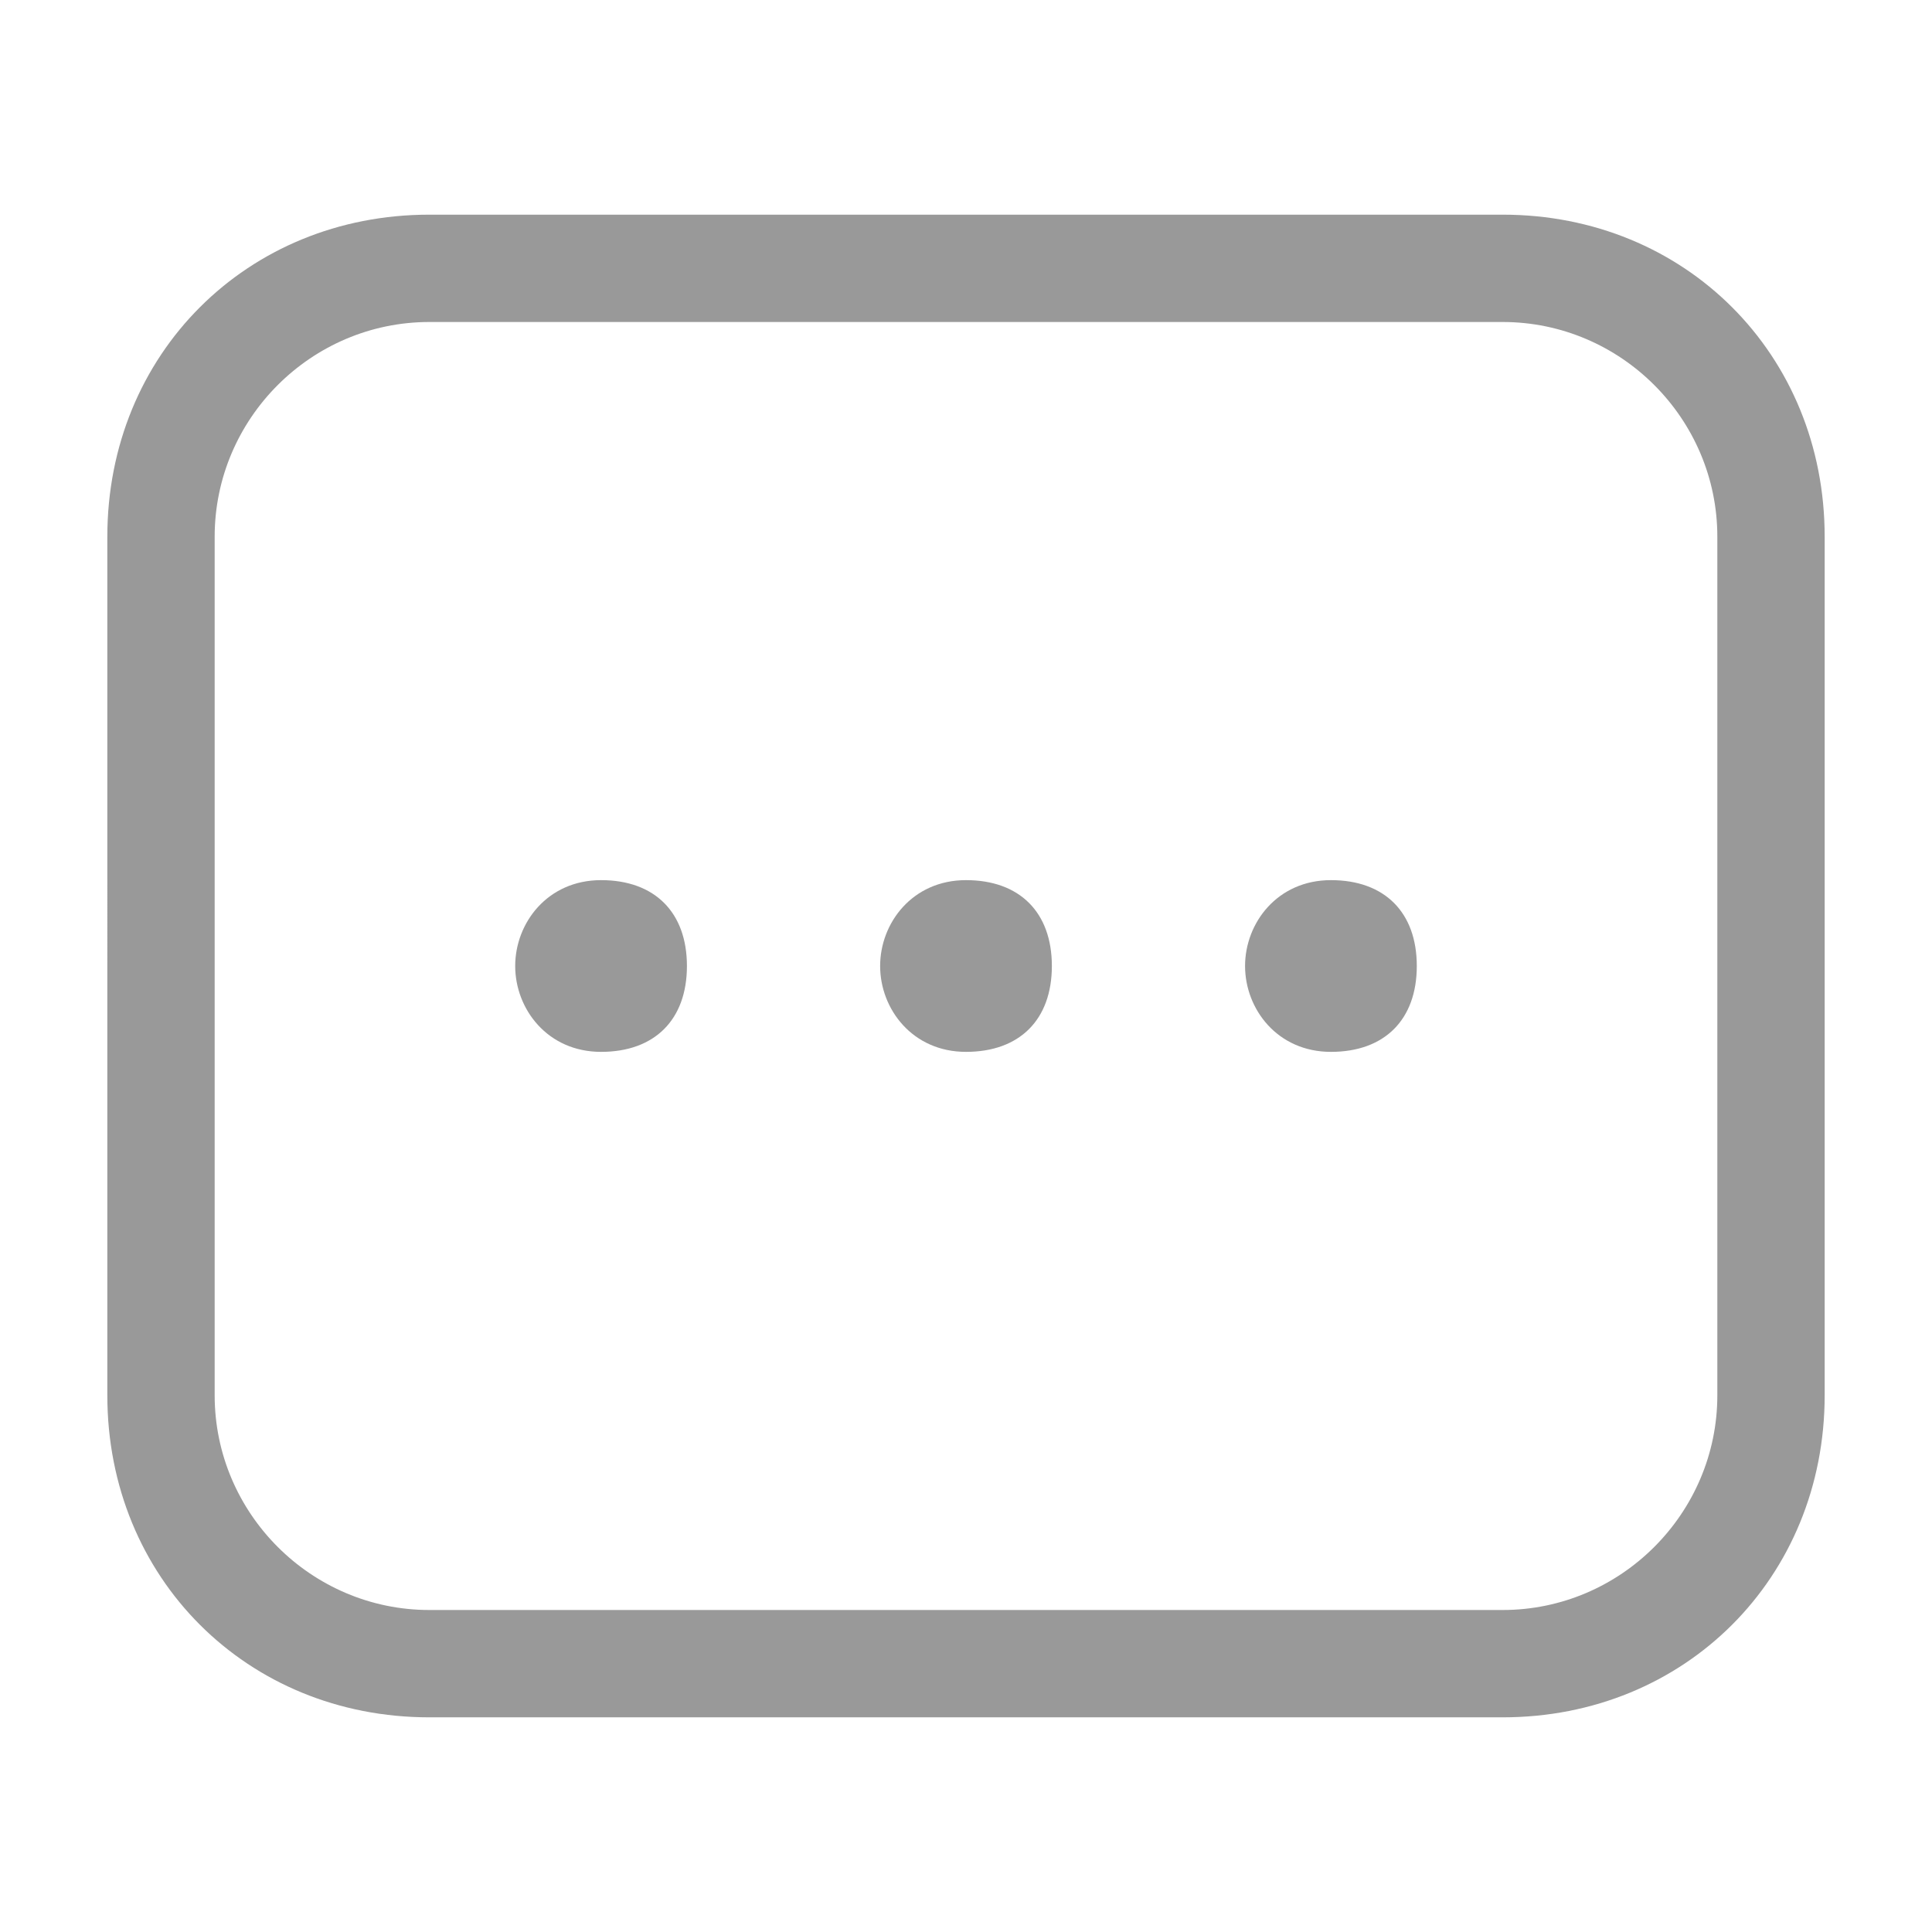 <?xml version="1.0" standalone="no"?><!DOCTYPE svg PUBLIC "-//W3C//DTD SVG 1.1//EN" "http://www.w3.org/Graphics/SVG/1.1/DTD/svg11.dtd"><svg t="1545297010352" class="icon" style="" viewBox="0 0 1024 1024" version="1.1" xmlns="http://www.w3.org/2000/svg" p-id="2437" xmlns:xlink="http://www.w3.org/1999/xlink" width="200" height="200"><defs><style type="text/css"></style></defs><path d="M227.556 170.667c-62.578 0-113.778 51.2-113.778 113.778v455.111c0 62.578 51.2 113.778 113.778 113.778h568.889c62.578 0 113.778-51.2 113.778-113.778V284.444c0-62.578-51.2-113.778-113.778-113.778H227.556z m0-56.889h568.889c96.711 0 170.667 73.956 170.667 170.667v455.111c0 96.711-73.956 170.667-170.667 170.667H227.556c-96.711 0-170.667-73.956-170.667-170.667V284.444c0-96.711 73.956-170.667 170.667-170.667z m45.511 398.222c0 22.756 17.067 45.511 45.511 45.511s45.511-17.067 45.511-45.511-17.067-45.511-45.511-45.511-45.511 22.756-45.511 45.511z m193.422 0c0 22.756 17.067 45.511 45.511 45.511s45.511-17.067 45.511-45.511-17.067-45.511-45.511-45.511-45.511 22.756-45.511 45.511z m193.422 0c0 22.756 17.067 45.511 45.511 45.511s45.511-17.067 45.511-45.511-17.067-45.511-45.511-45.511-45.511 22.756-45.511 45.511z" fill="#999999" p-id="2438"></path></svg>